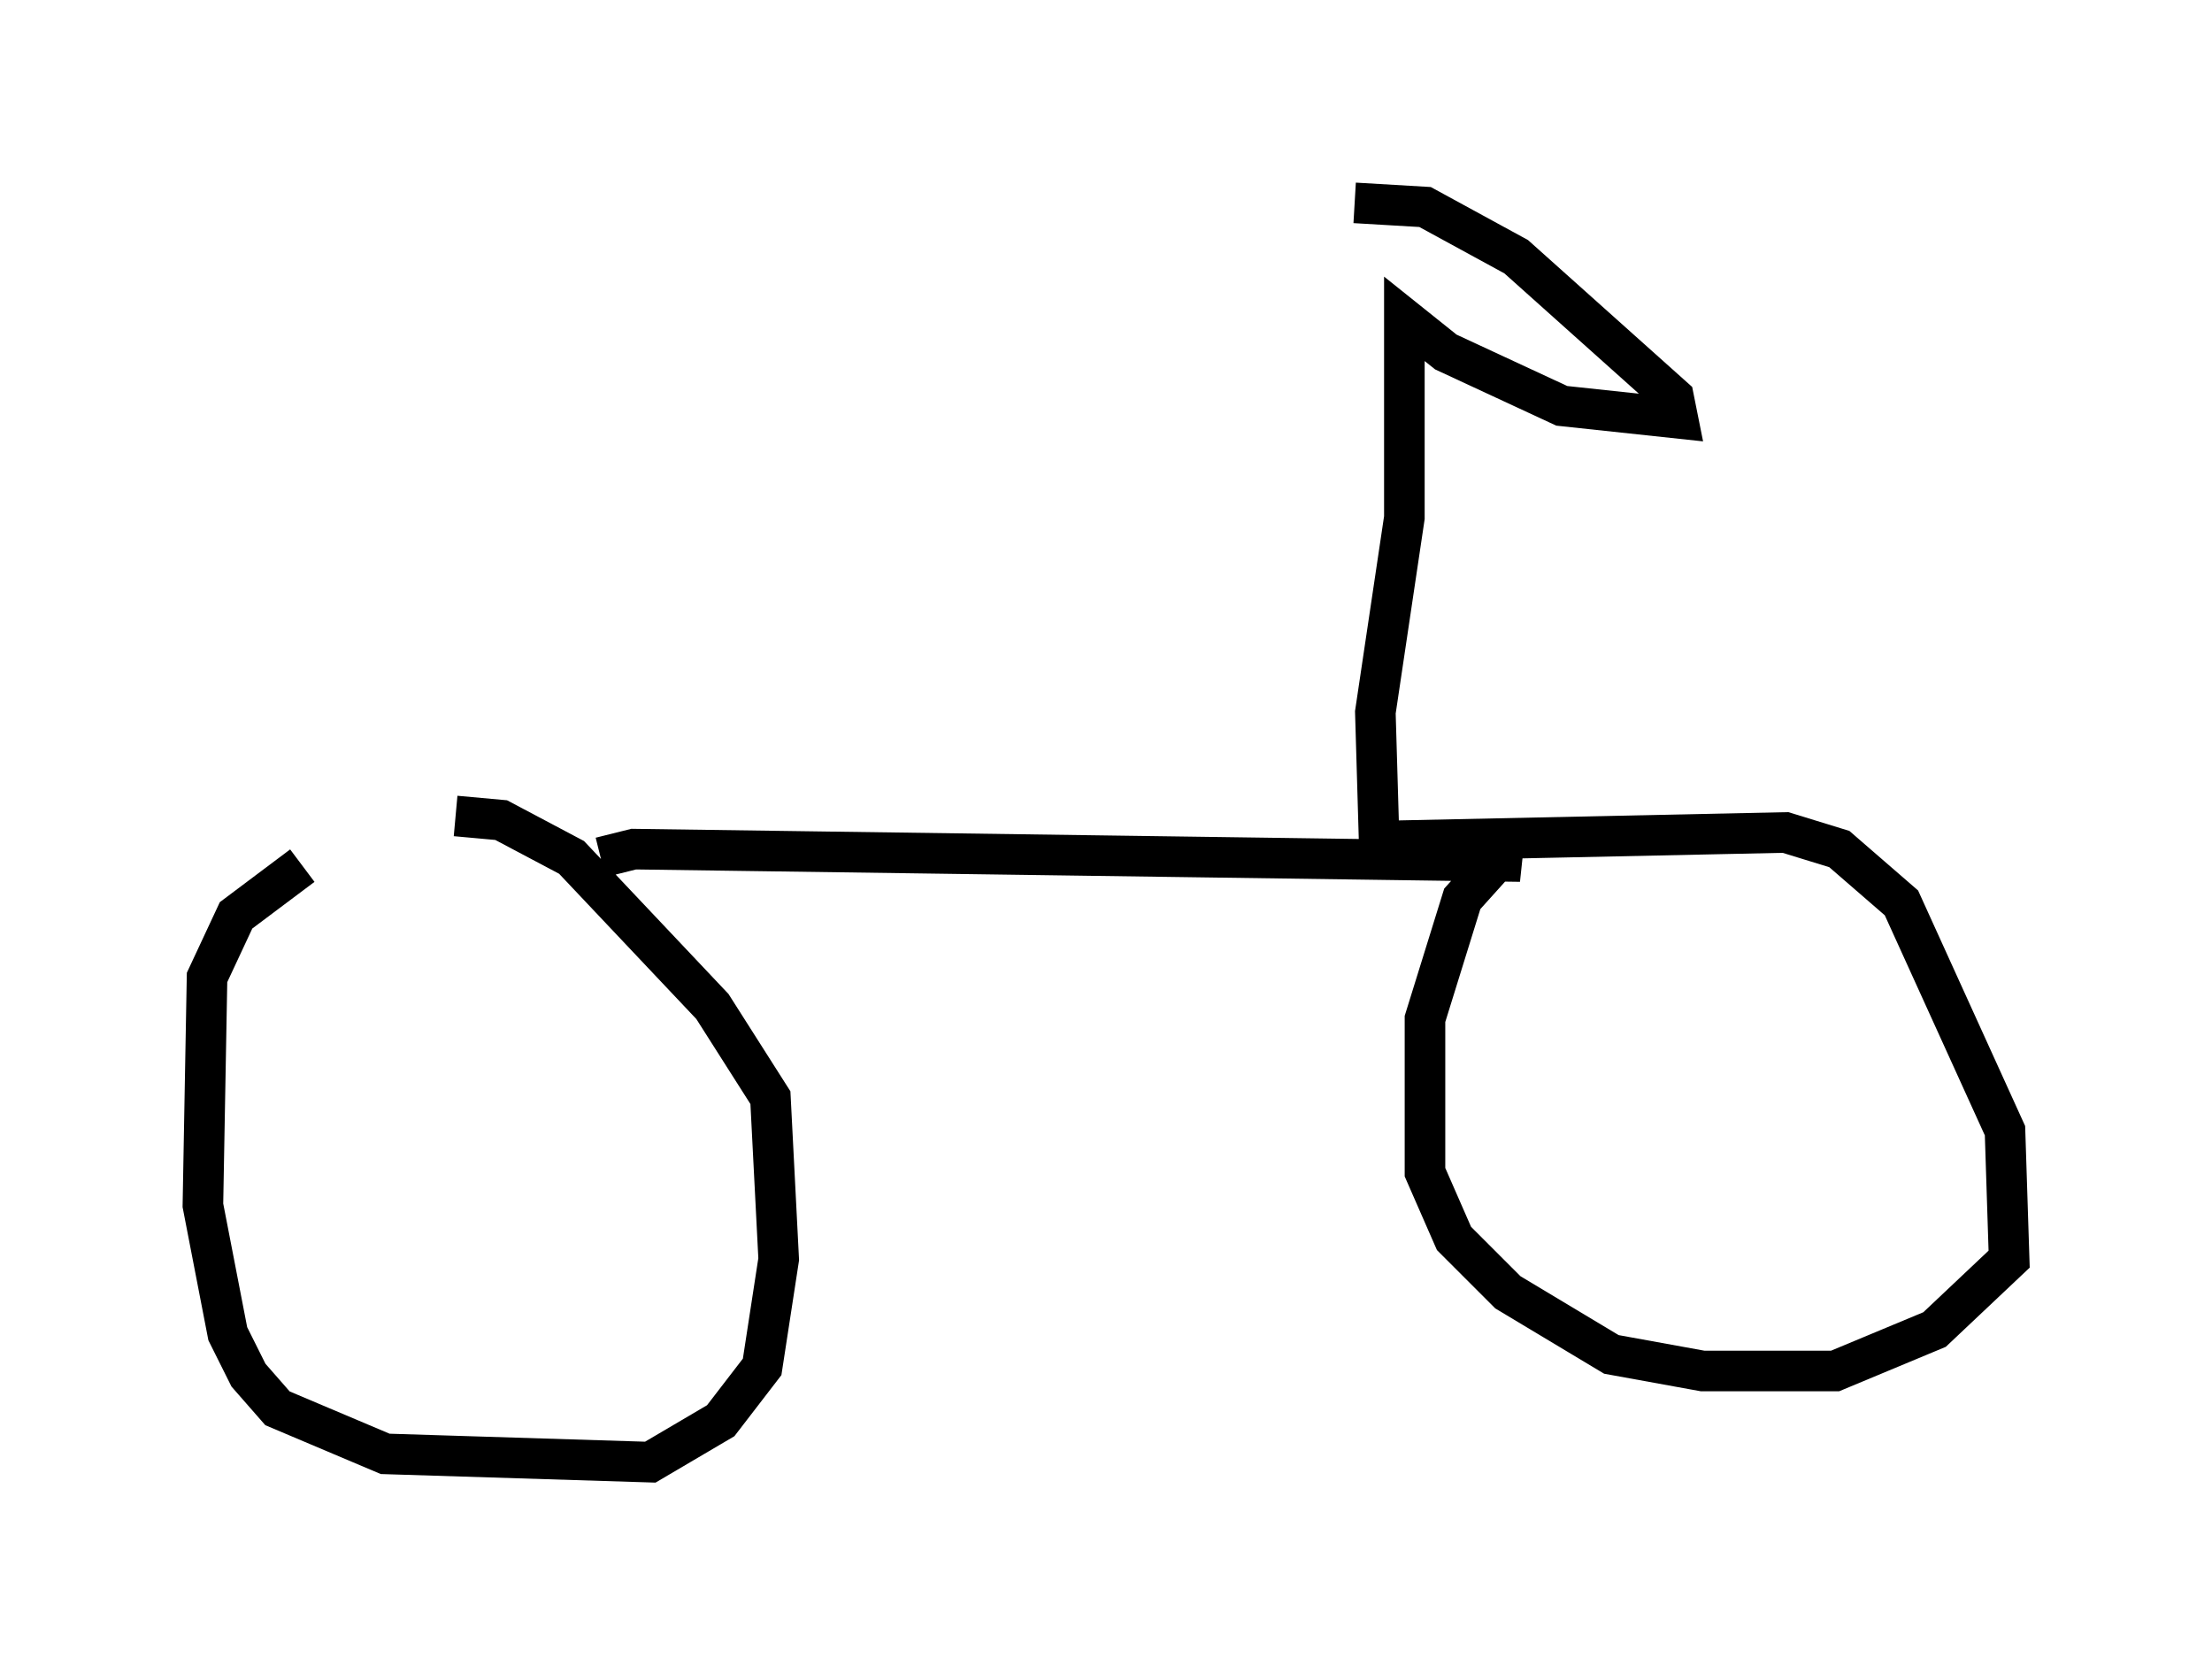 <?xml version="1.0" encoding="utf-8" ?>
<svg baseProfile="full" height="41.034" version="1.1" width="54.509" xmlns="http://www.w3.org/2000/svg" xmlns:ev="http://www.w3.org/2001/xml-events" xmlns:xlink="http://www.w3.org/1999/xlink"><defs /><rect fill="white" height="41.034" width="54.509" x="0" y="0" /><path d="M10.717, 21.334 m-3.267, 0.0 l-1.633, 1.225 -0.715, 1.531 l-0.102, 5.615 0.613, 3.165 l0.51, 1.021 0.715, 0.817 l2.654, 1.123 6.533, 0.204 l1.735, -1.021 1.021, -1.327 l0.408, -2.654 -0.204, -3.981 l-1.429, -2.246 -3.471, -3.675 l-1.735, -0.919 -1.123, -0.102 m3.573, 1.021 l0.817, -0.204 21.846, 0.306 l-0.51, -0.102 -0.919, 1.021 l-0.919, 2.96 0.0, 3.777 l0.715, 1.633 1.327, 1.327 l2.552, 1.531 2.246, 0.408 l3.267, 0.0 2.45, -1.021 l1.838, -1.735 -0.102, -3.165 l-2.552, -5.615 -1.531, -1.327 l-1.327, -0.408 -9.596, 0.204 m-0.408, 0.306 l-0.102, -3.471 0.715, -4.798 l0.0, -4.9 1.021, 0.817 l2.858, 1.327 2.858, 0.306 l-0.102, -0.51 -3.879, -3.471 l-2.246, -1.225 -1.735, -0.102 " fill="none" stroke="black" stroke-width="1" /></svg>